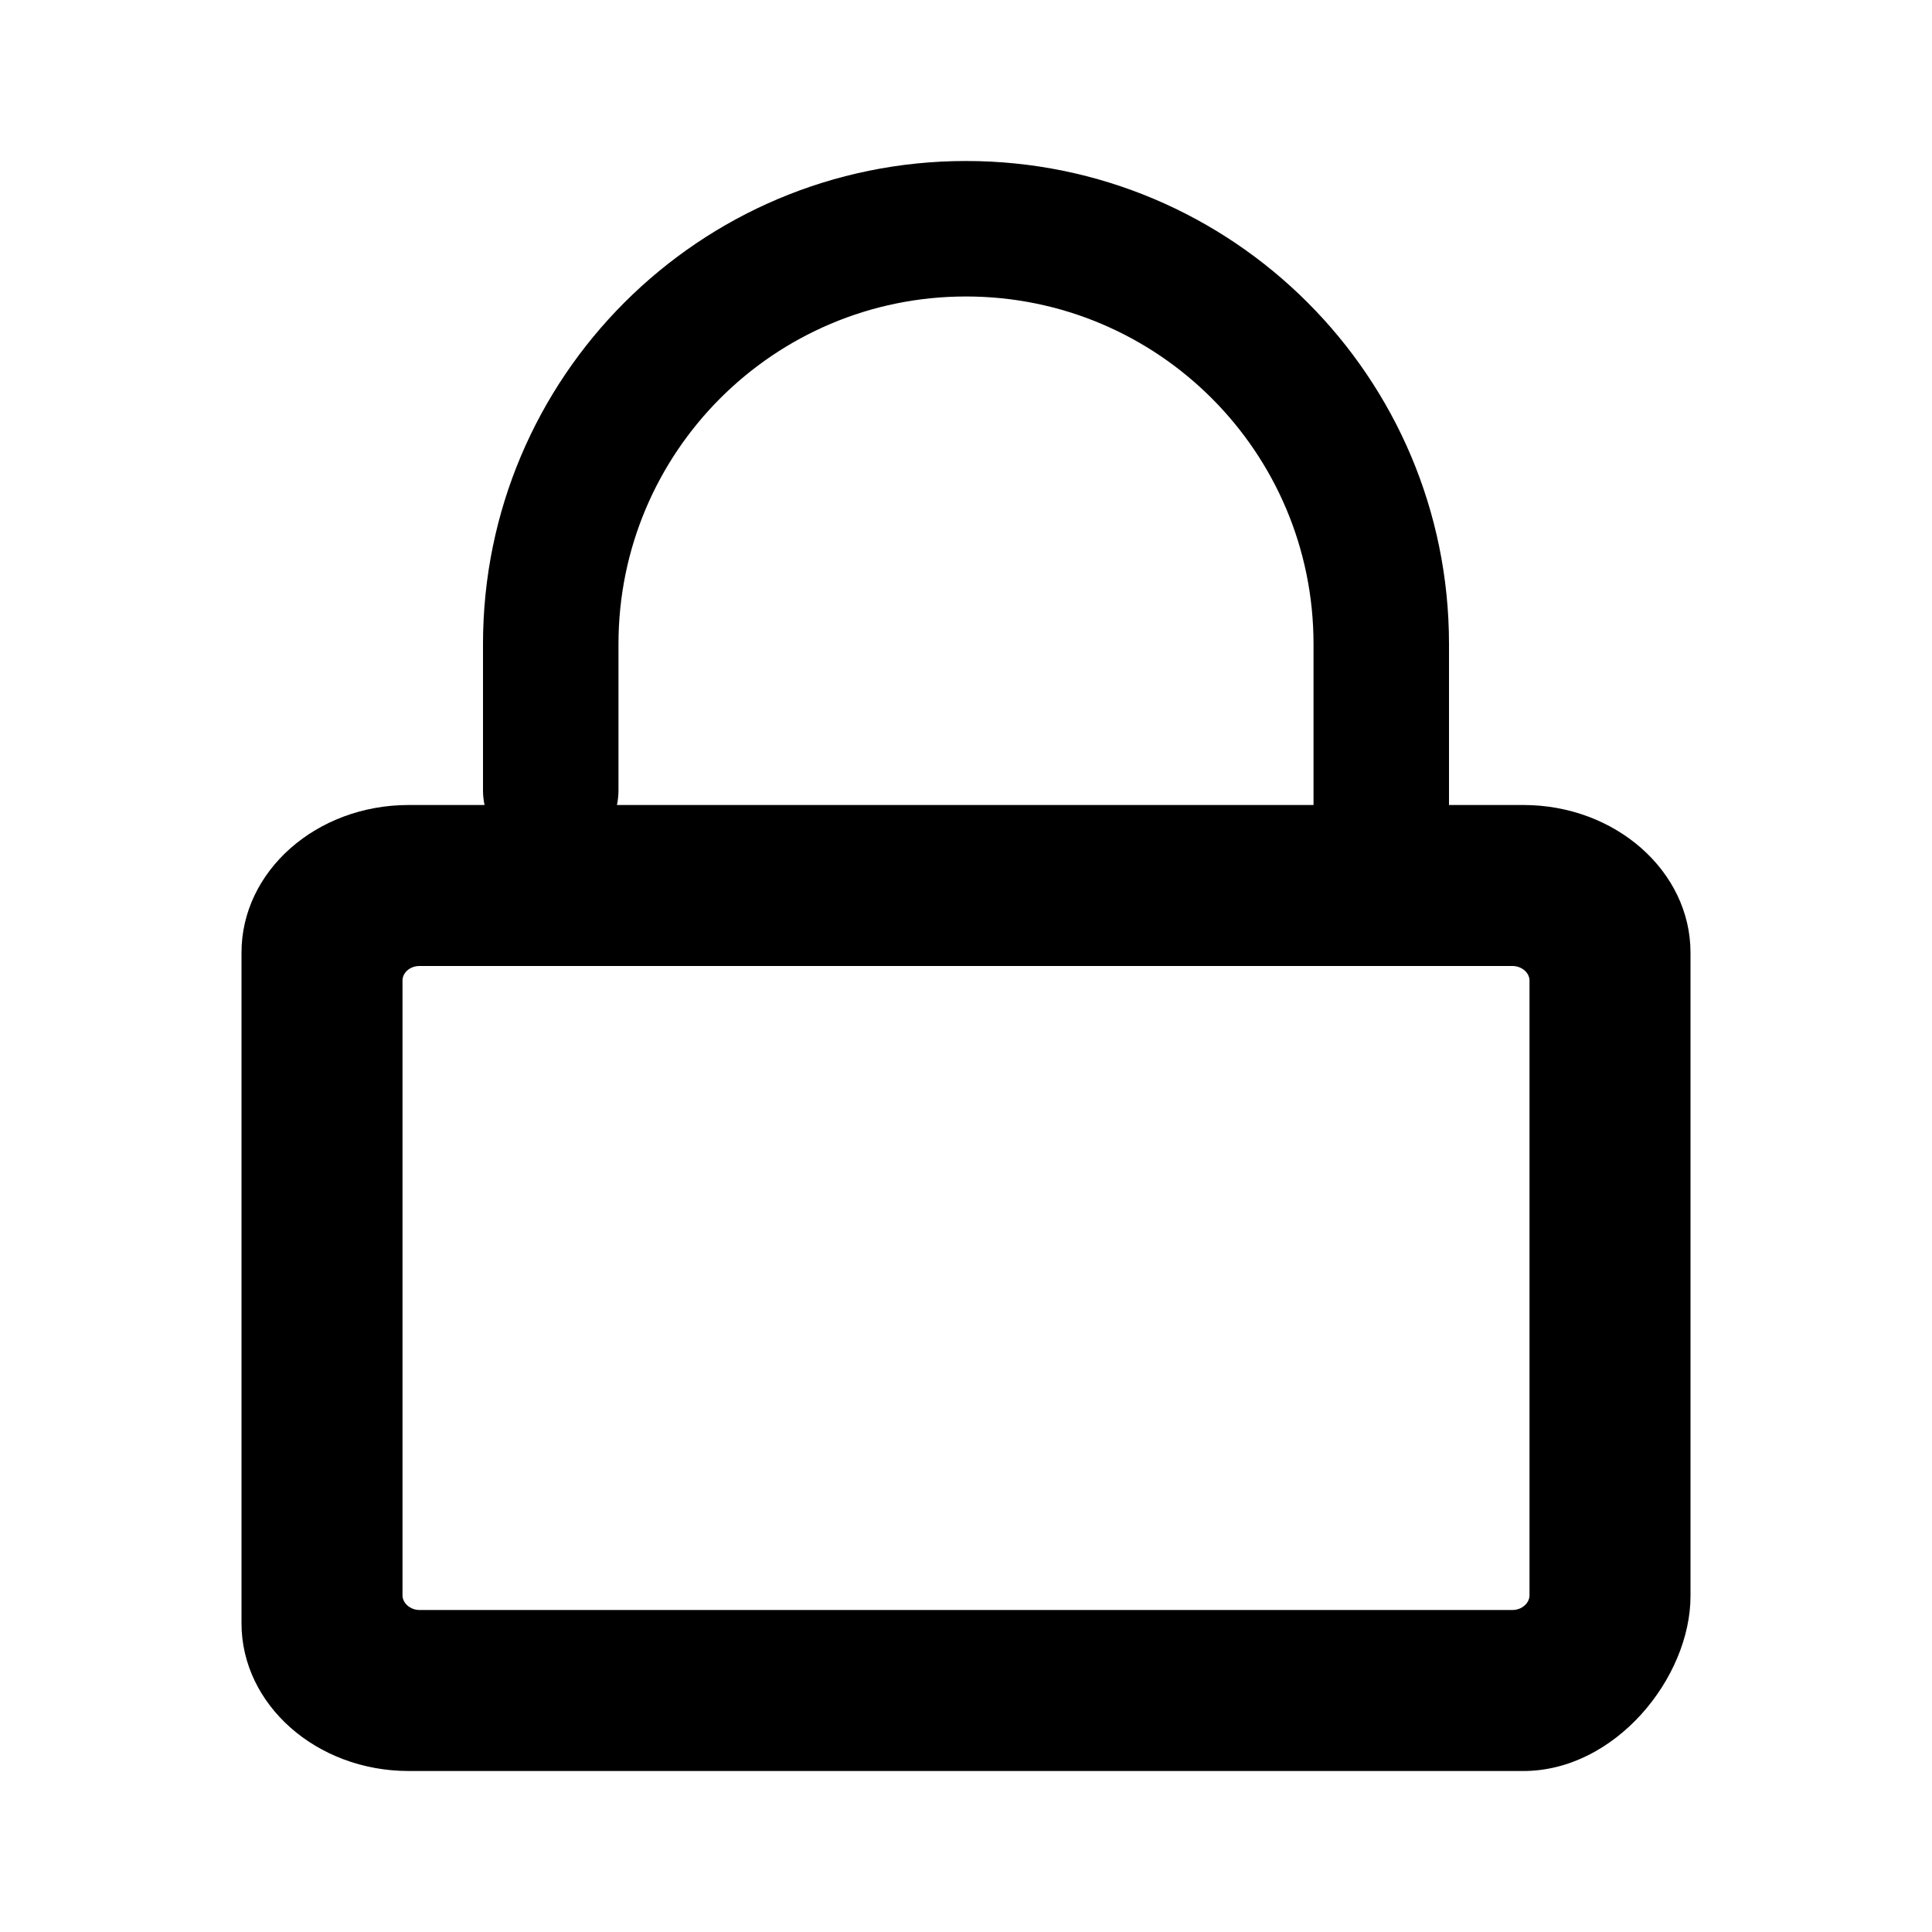 <?xml version="1.0" encoding="UTF-8"?>
<svg width="24px" height="24px" viewBox="0 0 24 24" version="1.1" xmlns="http://www.w3.org/2000/svg" xmlns:xlink="http://www.w3.org/1999/xlink">
    <!-- Generator: Sketch 52.5 (67469) - http://www.bohemiancoding.com/sketch -->
    <title>locked </title>
    <desc>Created with Sketch.</desc>
    <defs>
        <path d="M18,10 L18.924,10 C20.068,10 21,10.823 21,11.834 L21,20.165 L21,19.827 C21,20.839 20.068,22 18.924,22 L5.076,22 C3.932,22 3,21.176 3,20.165 L3,11.834 C3,10.821 3.93,10 5.076,10 L6.019,10 C6.007,9.942 6,9.881 6,9.82 L6,8 C6,4.687 8.686,2 12,2 C15.314,2 18,4.686 18,8 L18,10 Z M16.317,10 L16.317,8 C16.317,5.616 14.384,3.683 12,3.683 C9.616,3.683 7.683,5.616 7.683,8 L7.683,9.82 C7.683,9.881 7.676,9.942 7.664,10 L16.317,10 Z M5.211,20 L18.789,20 C18.903,20 19,19.916 19,19.818 L19,12.181 C19,12.083 18.903,12 18.789,12 L5.211,12 C5.095,12 5,12.081 5,12.181 L5,19.818 C5,19.916 5.098,20 5.211,20 Z" id="path-1"></path>
    </defs>
    <g id="locked-" stroke="none" stroke-width="1" fill="none" fill-rule="evenodd">
        <mask id="mask-2" fill="white">
            <use xlink:href="#path-1"></use>
        </mask>
        <use id="locked" fill="#000000" xlink:href="#path-1"></use>
    </g>
</svg>